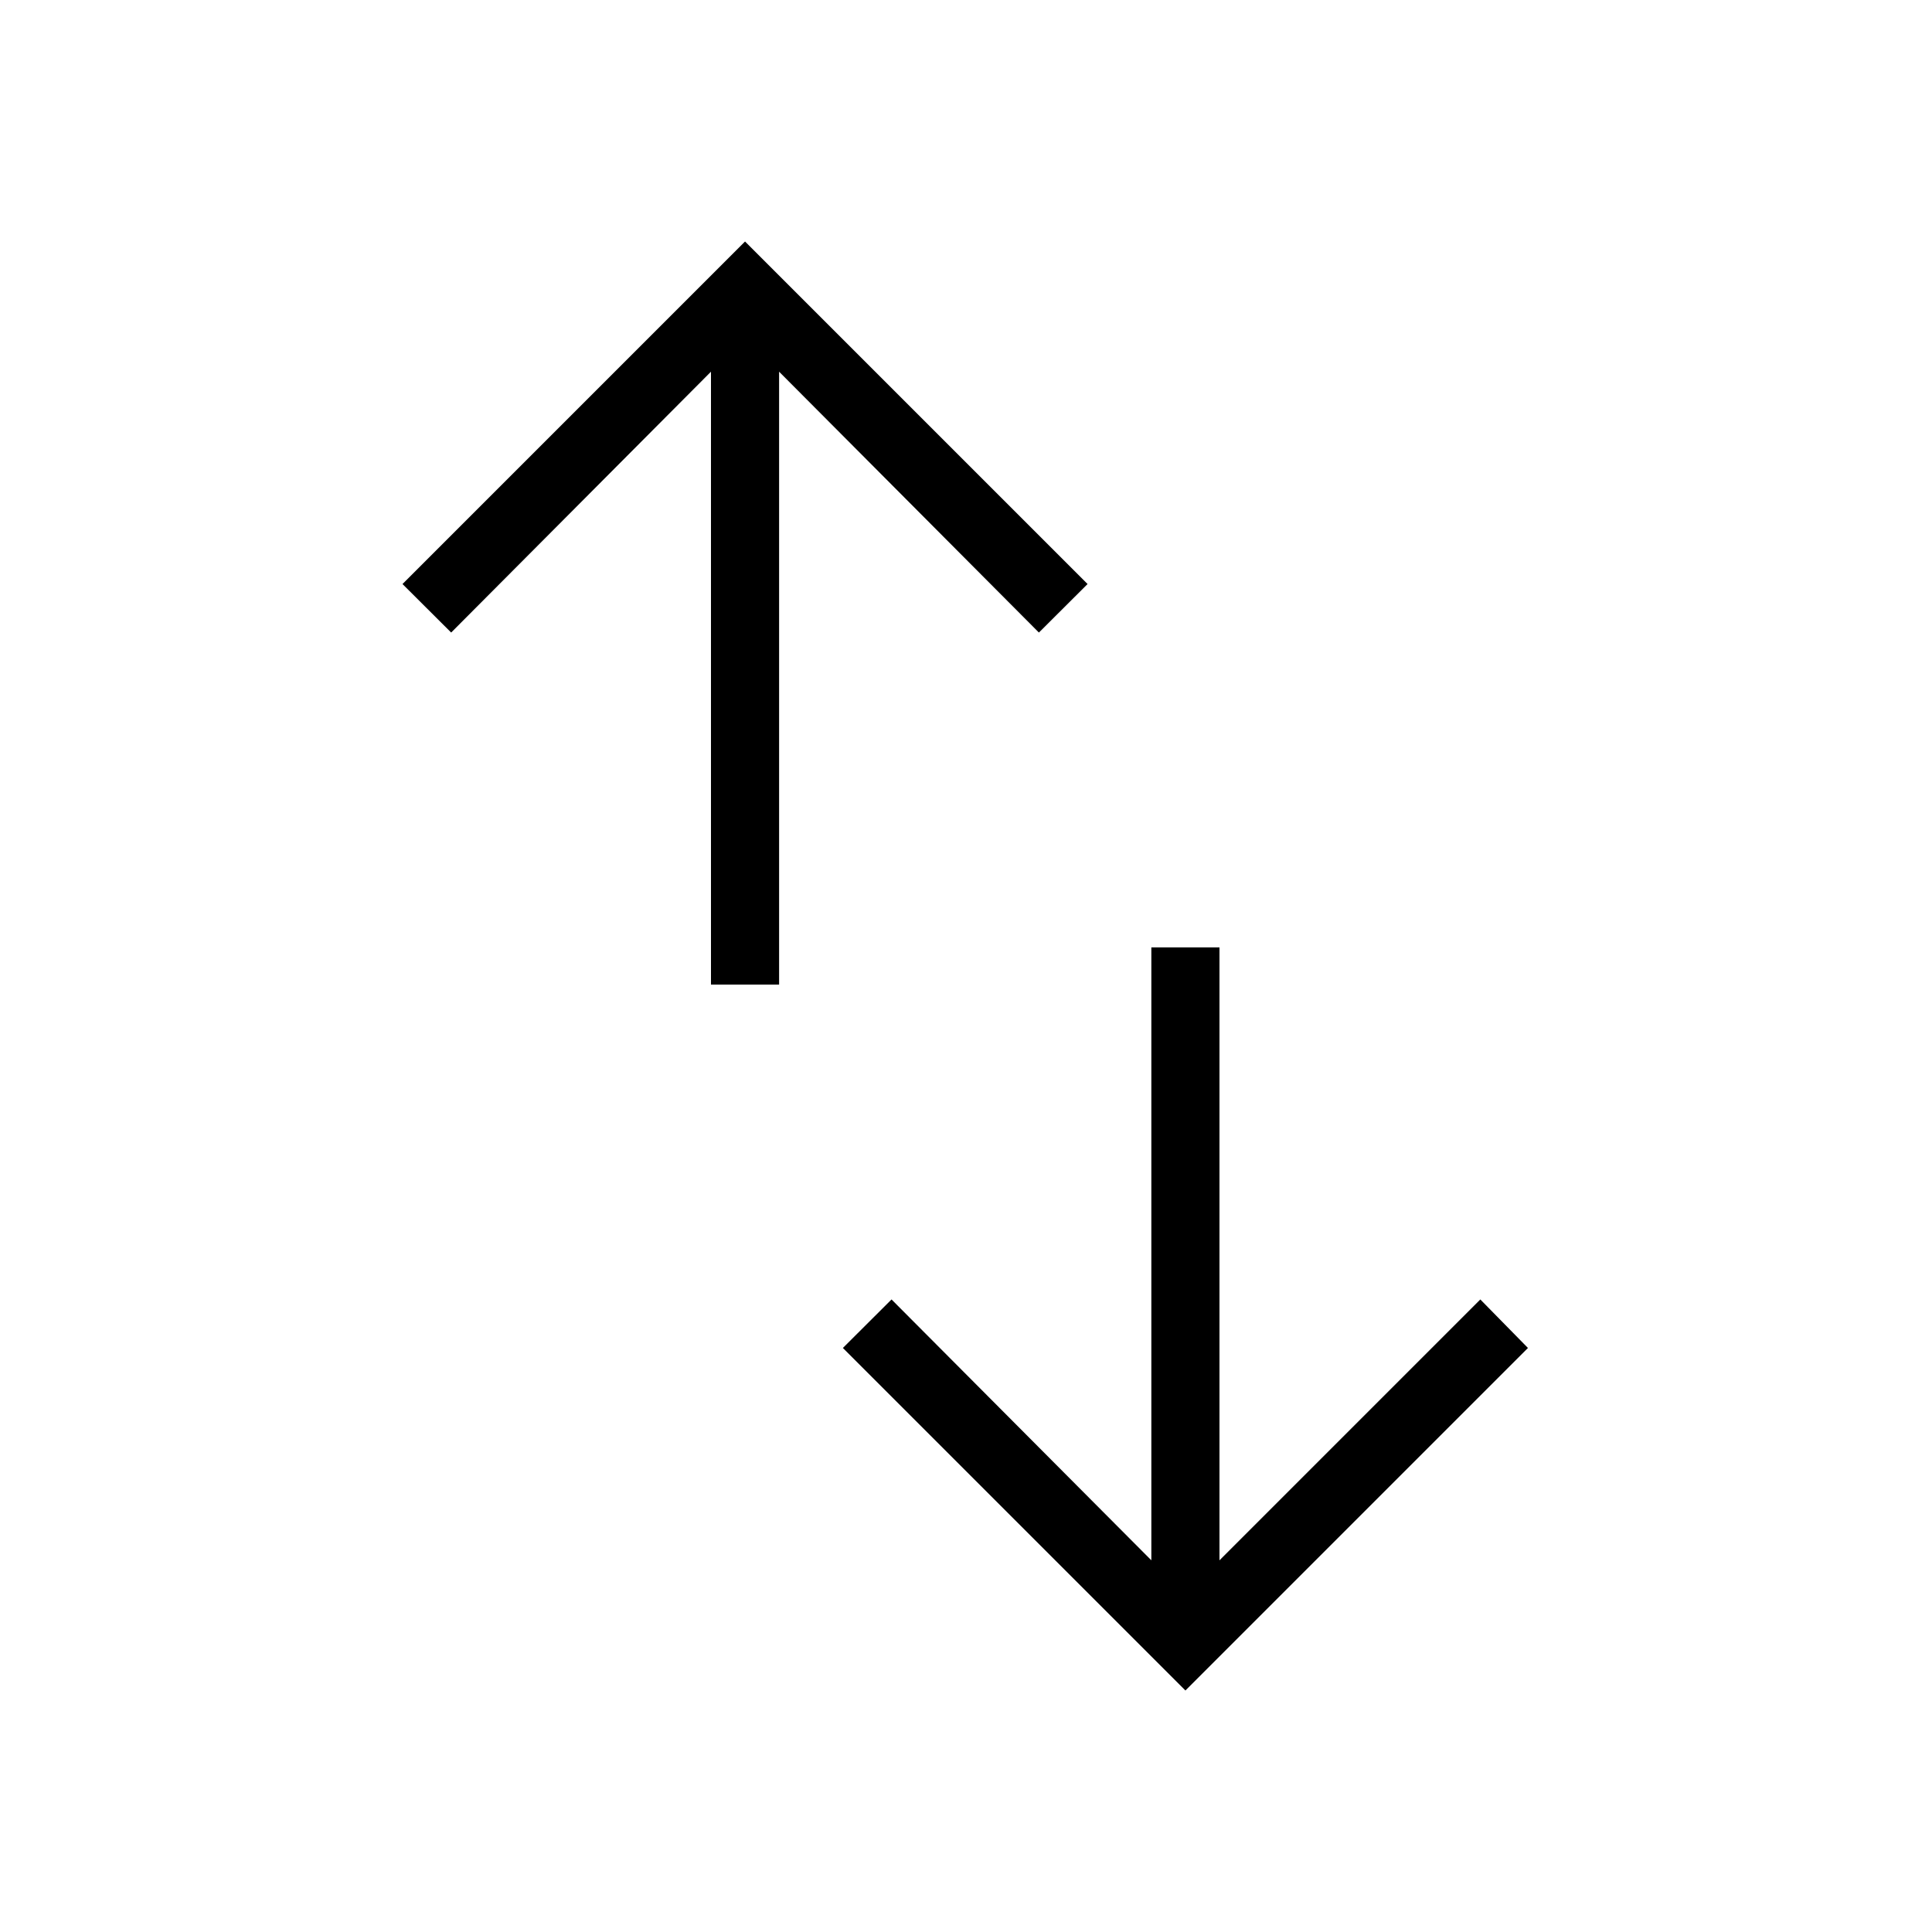 <svg xmlns="http://www.w3.org/2000/svg" height="40" viewBox="0 -960 960 960" width="40"><path d="M353.28-470.77v-304.54l-129.1 129.62L200-669.8 370.2-840l170.21 170.2-24.18 24.11-129.1-129.62v304.54h-33.85ZM589.03-120 418.82-290.2 443-314.31l129.1 129.62v-304.54h33.85v304.54l129.61-129.62 23.67 24.11L589.03-120Z"/></svg>